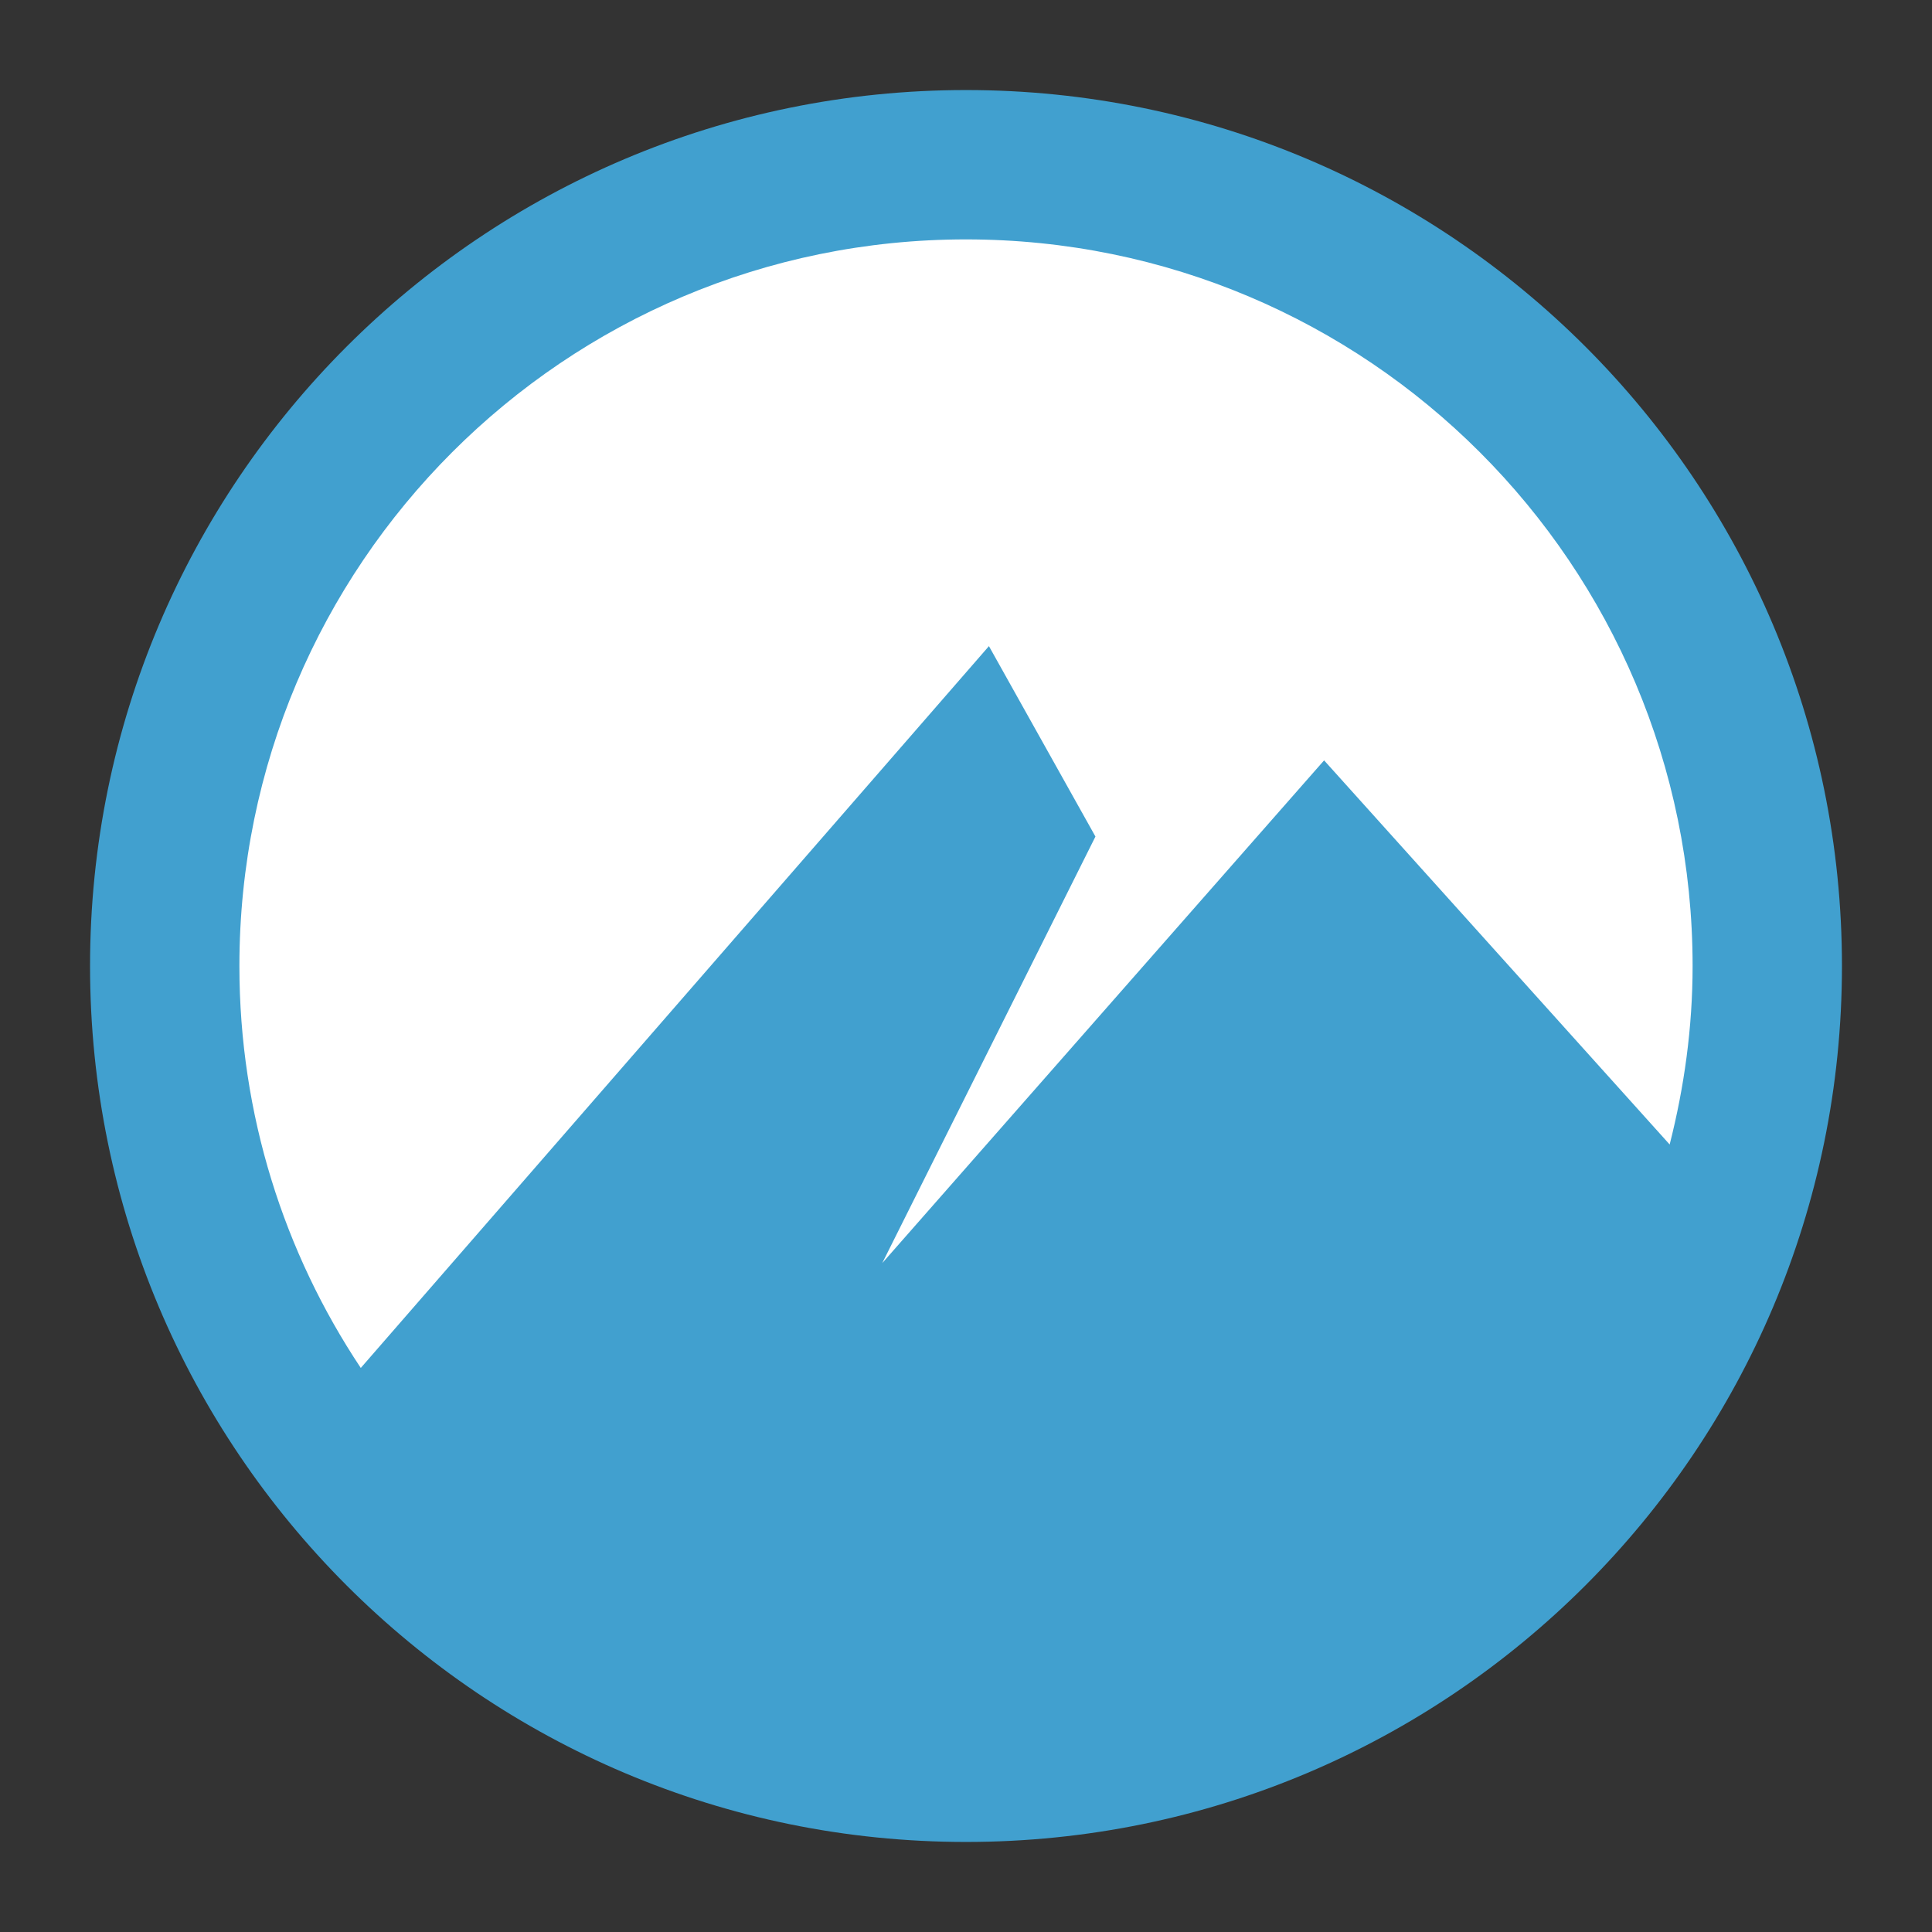 <?xml version="1.0" encoding="UTF-8" standalone="no"?>
<svg
   xmlns:dc="http://purl.org/dc/elements/1.1/"
   xmlns:cc="http://creativecommons.org/ns#"
   xmlns:rdf="http://www.w3.org/1999/02/22-rdf-syntax-ns#"
   xmlns:svg="http://www.w3.org/2000/svg"
   xmlns="http://www.w3.org/2000/svg"
   xmlns:sodipodi="http://sodipodi.sourceforge.net/DTD/sodipodi-0.dtd"
   xmlns:inkscape="http://www.inkscape.org/namespaces/inkscape"
   id="svg8"
   xml:space="preserve"
   enable-background="new 0 0 23 23"
   viewBox="0 0 23 23"
   height="23px"
   width="23px"
   y="0px"
   x="0px"
   version="1.1"
   sodipodi:docname="cinnamon.svg"
   inkscape:version="0.92.5 (2060ec1f9f, 2020-04-08)"><rect x="0" y="0" width="23" height="23" fill="#333333" stroke="none"/><sodipodi:namedview
     pagecolor="#ffffff"
     bordercolor="#5cadd6"
     borderopacity="1"
     objecttolerance="10"
     gridtolerance="10"
     guidetolerance="10"
     inkscape:pageopacity="0"
     inkscape:pageshadow="2"
     inkscape:window-width="954"
     inkscape:window-height="1026"
     id="namedview6"
     showgrid="false"
     inkscape:zoom="10.26087"
     inkscape:cx="6.9919707"
     inkscape:cy="10.785951"
     inkscape:window-x="0"
     inkscape:window-y="28"
     inkscape:window-maximized="0"
     inkscape:current-layer="svg8" /><defs
     id="defs12" /><ellipse
     style="opacity:1;fill:#ffffff;fill-opacity:1;fill-rule:evenodd;stroke:none;stroke-width:0.855;stroke-linecap:butt;stroke-linejoin:miter;stroke-miterlimit:4;stroke-dasharray:none;stroke-opacity:1;paint-order:fill markers stroke"
     id="path812"
     cx="11.412"
     cy="11.633"
     rx="10.074"
     ry="10.119" /><path
     id="XMLID_9_"
     d="M 11.5,1.072 C 5.741,1.072 1.072,5.741 1.072,11.5 c 0,5.76 4.669,10.428 10.428,10.428 5.76,0 10.428,-4.668 10.428,-10.428 C 21.928,5.741 17.26,1.072 11.5,1.072 Z m 0,1.778 c 4.778,0 8.65,3.872 8.65,8.65 0,0.735 -0.1,1.444 -0.273,2.125 L 15.763,9.052 10.503,15.037 13.041,9.959 11.773,7.692 4.295,16.285 C 3.383,14.915 2.85,13.27 2.85,11.5 2.85,6.722 6.722,2.85 11.5,2.85 Z"
     style="fill:#41a0cf;fill-opacity:1;stroke-width:0.907"
     inkscape:connector-curvature="0" /></svg>